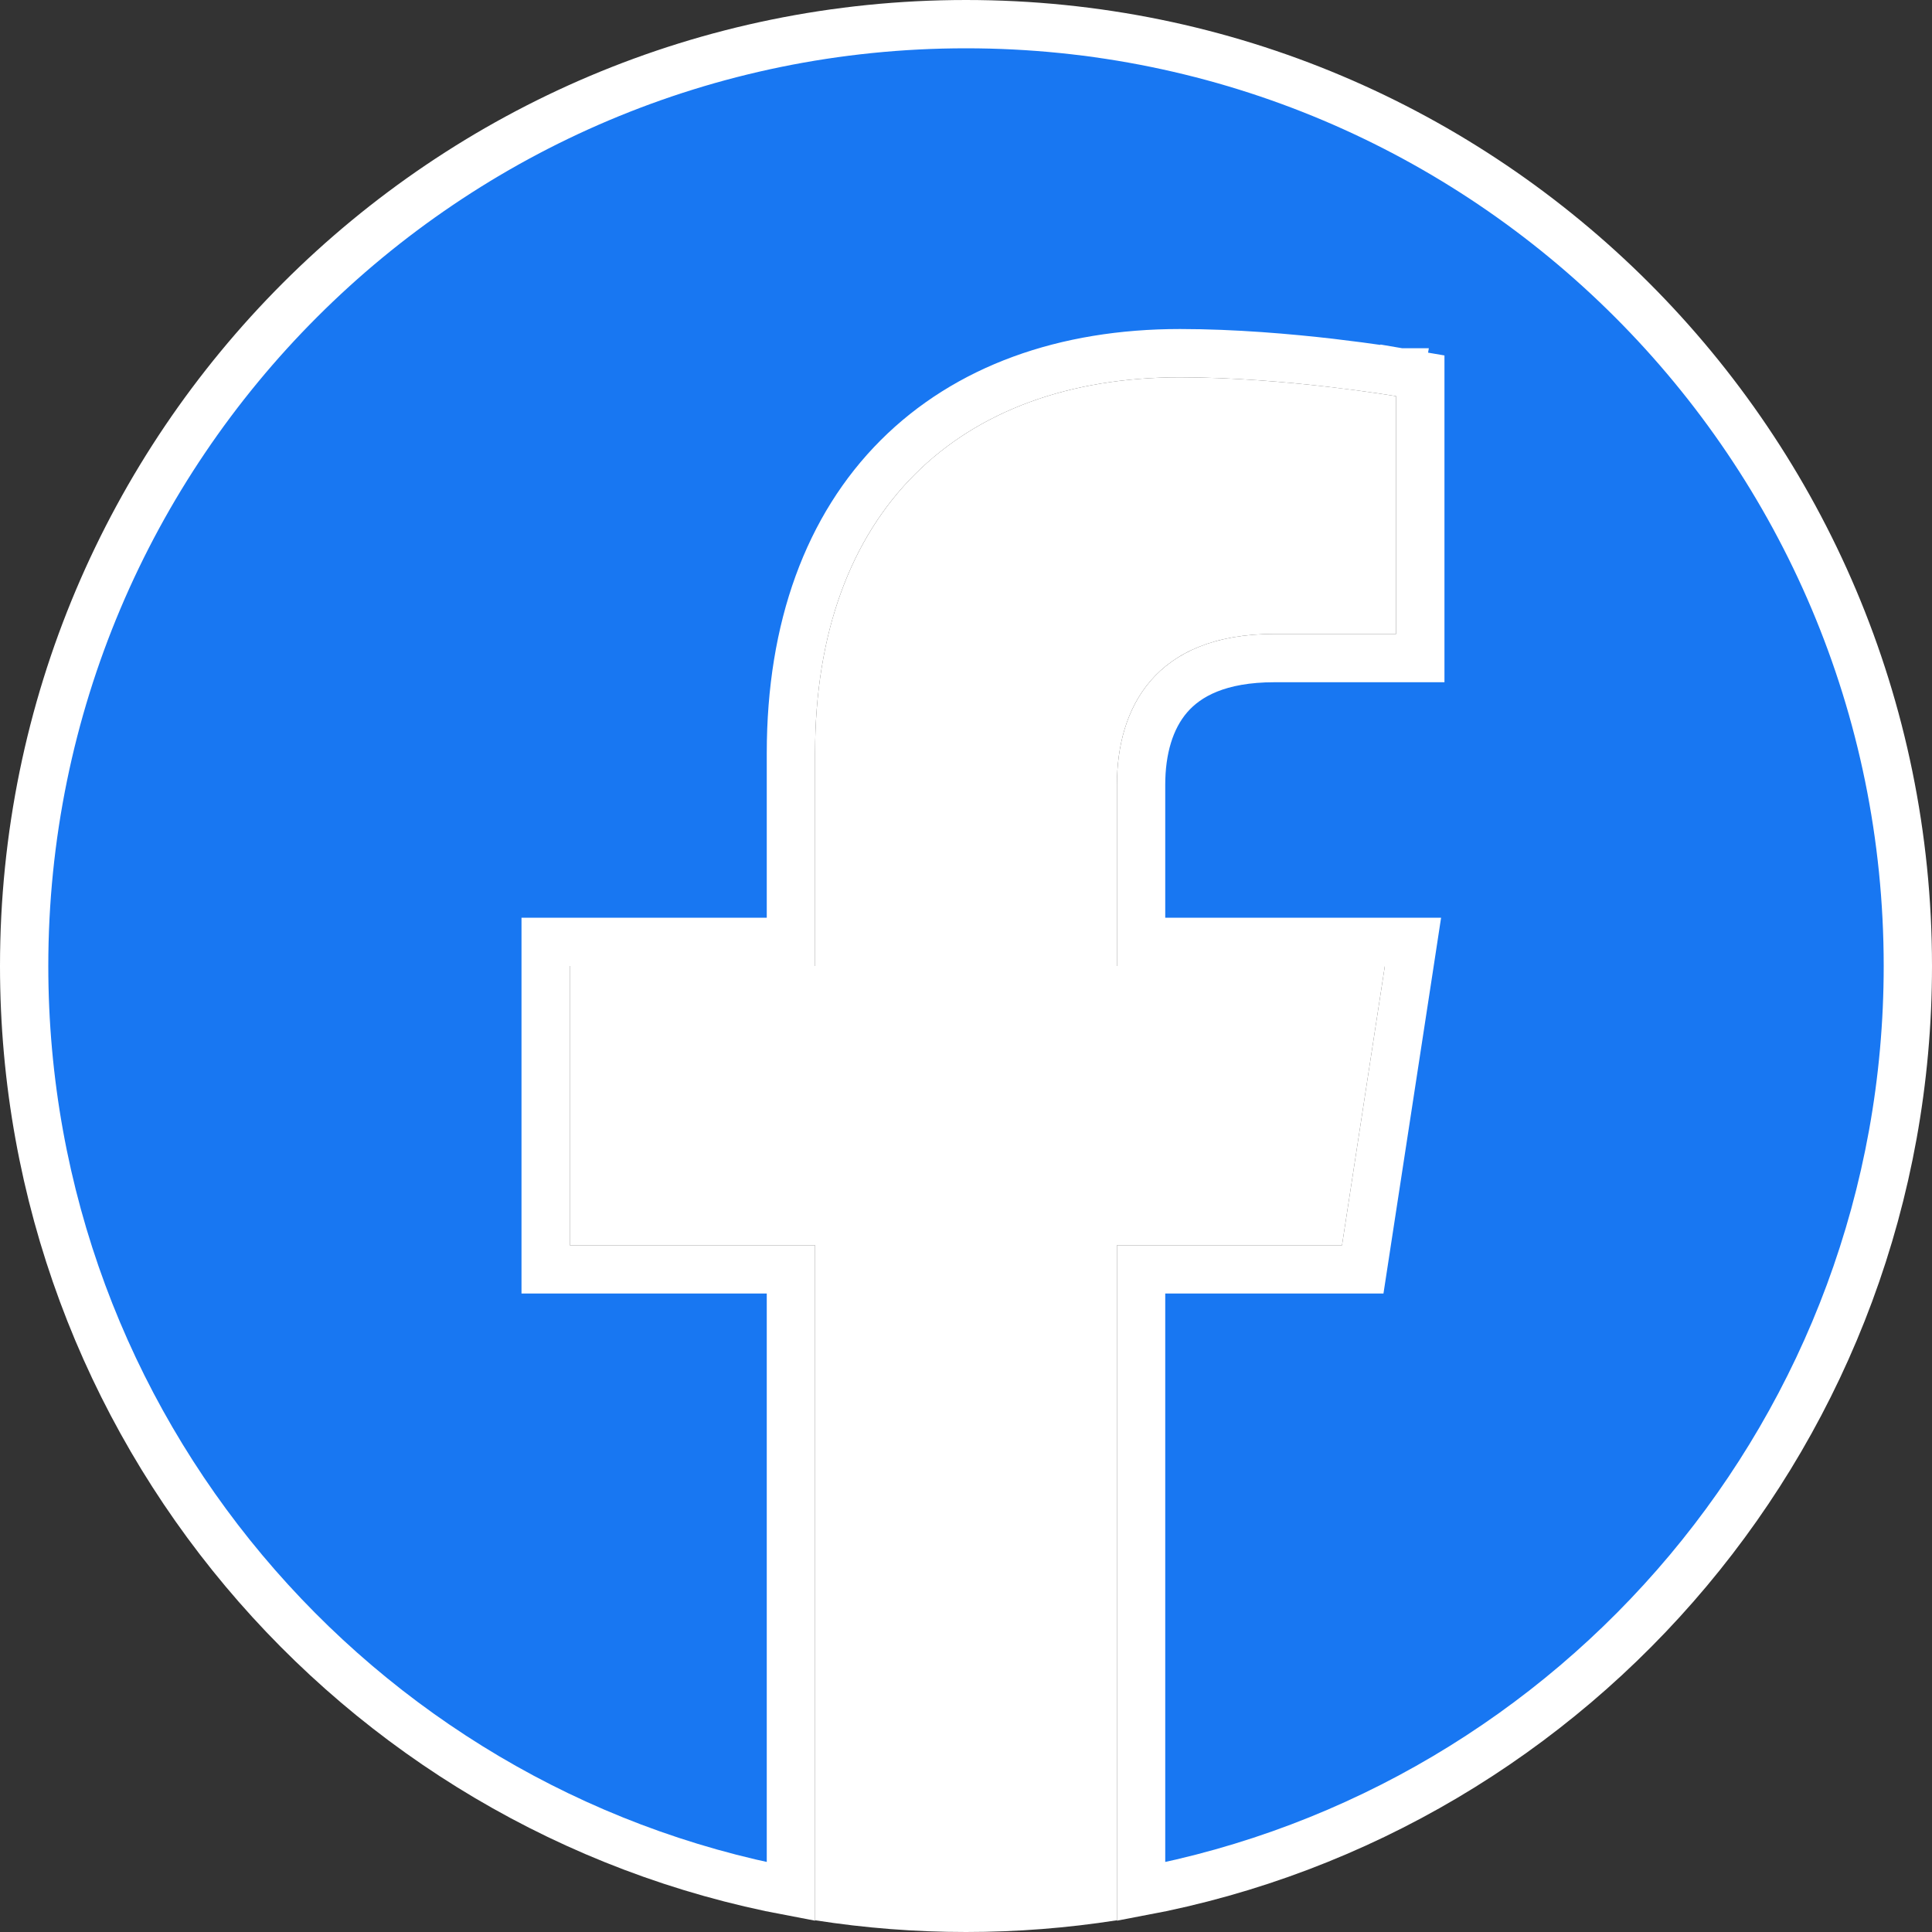 <svg width="40" height="40" viewBox="0 0 40 40" fill="none" xmlns="http://www.w3.org/2000/svg">
<rect x="0" y="0" width="40" height="40" fill="#333333" stroke="none"/>
<g clip-path="url(#clip0_27_2)">
<path d="M39.5 20C39.5 29.531 32.662 37.465 23.625 39.163V26.281H27.785H28.214L28.279 25.857L29.166 20.076L29.254 19.5H28.672H23.625V16.248C23.625 15.53 23.802 14.883 24.201 14.421C24.589 13.972 25.251 13.625 26.384 13.625H28.906H29.406V13.125V8.203V7.781L28.99 7.71L28.906 8.203C28.99 7.71 28.99 7.71 28.99 7.71L28.99 7.71L28.99 7.71L28.988 7.71L28.983 7.709L28.962 7.705L28.883 7.693C28.814 7.682 28.714 7.666 28.587 7.647C28.334 7.61 27.974 7.561 27.546 7.511C26.69 7.412 25.55 7.312 24.429 7.312C22.044 7.312 20.017 8.037 18.585 9.47C17.153 10.903 16.375 12.988 16.375 15.594V19.5H11.797H11.297V20V25.781V26.281H11.797H16.375V39.163C7.338 37.465 0.5 29.531 0.5 20C0.5 9.23 9.23 0.5 20 0.5C30.77 0.5 39.5 9.23 39.5 20Z" fill="#1877F2" stroke="white"/>
<path d="M27.785 25.781L28.672 20H23.125V16.248C23.125 14.667 23.9 13.125 26.384 13.125H28.906V8.203C28.906 8.203 26.617 7.812 24.429 7.812C19.861 7.812 16.875 10.581 16.875 15.594V20H11.797V25.781H16.875V39.757C18.946 40.081 21.054 40.081 23.125 39.757V25.781H27.785Z" fill="white"/>
</g>
<defs>
<clipPath id="clip0_27_2">
<rect width="40" height="40" fill="white"/>
</clipPath>
</defs>
</svg>
